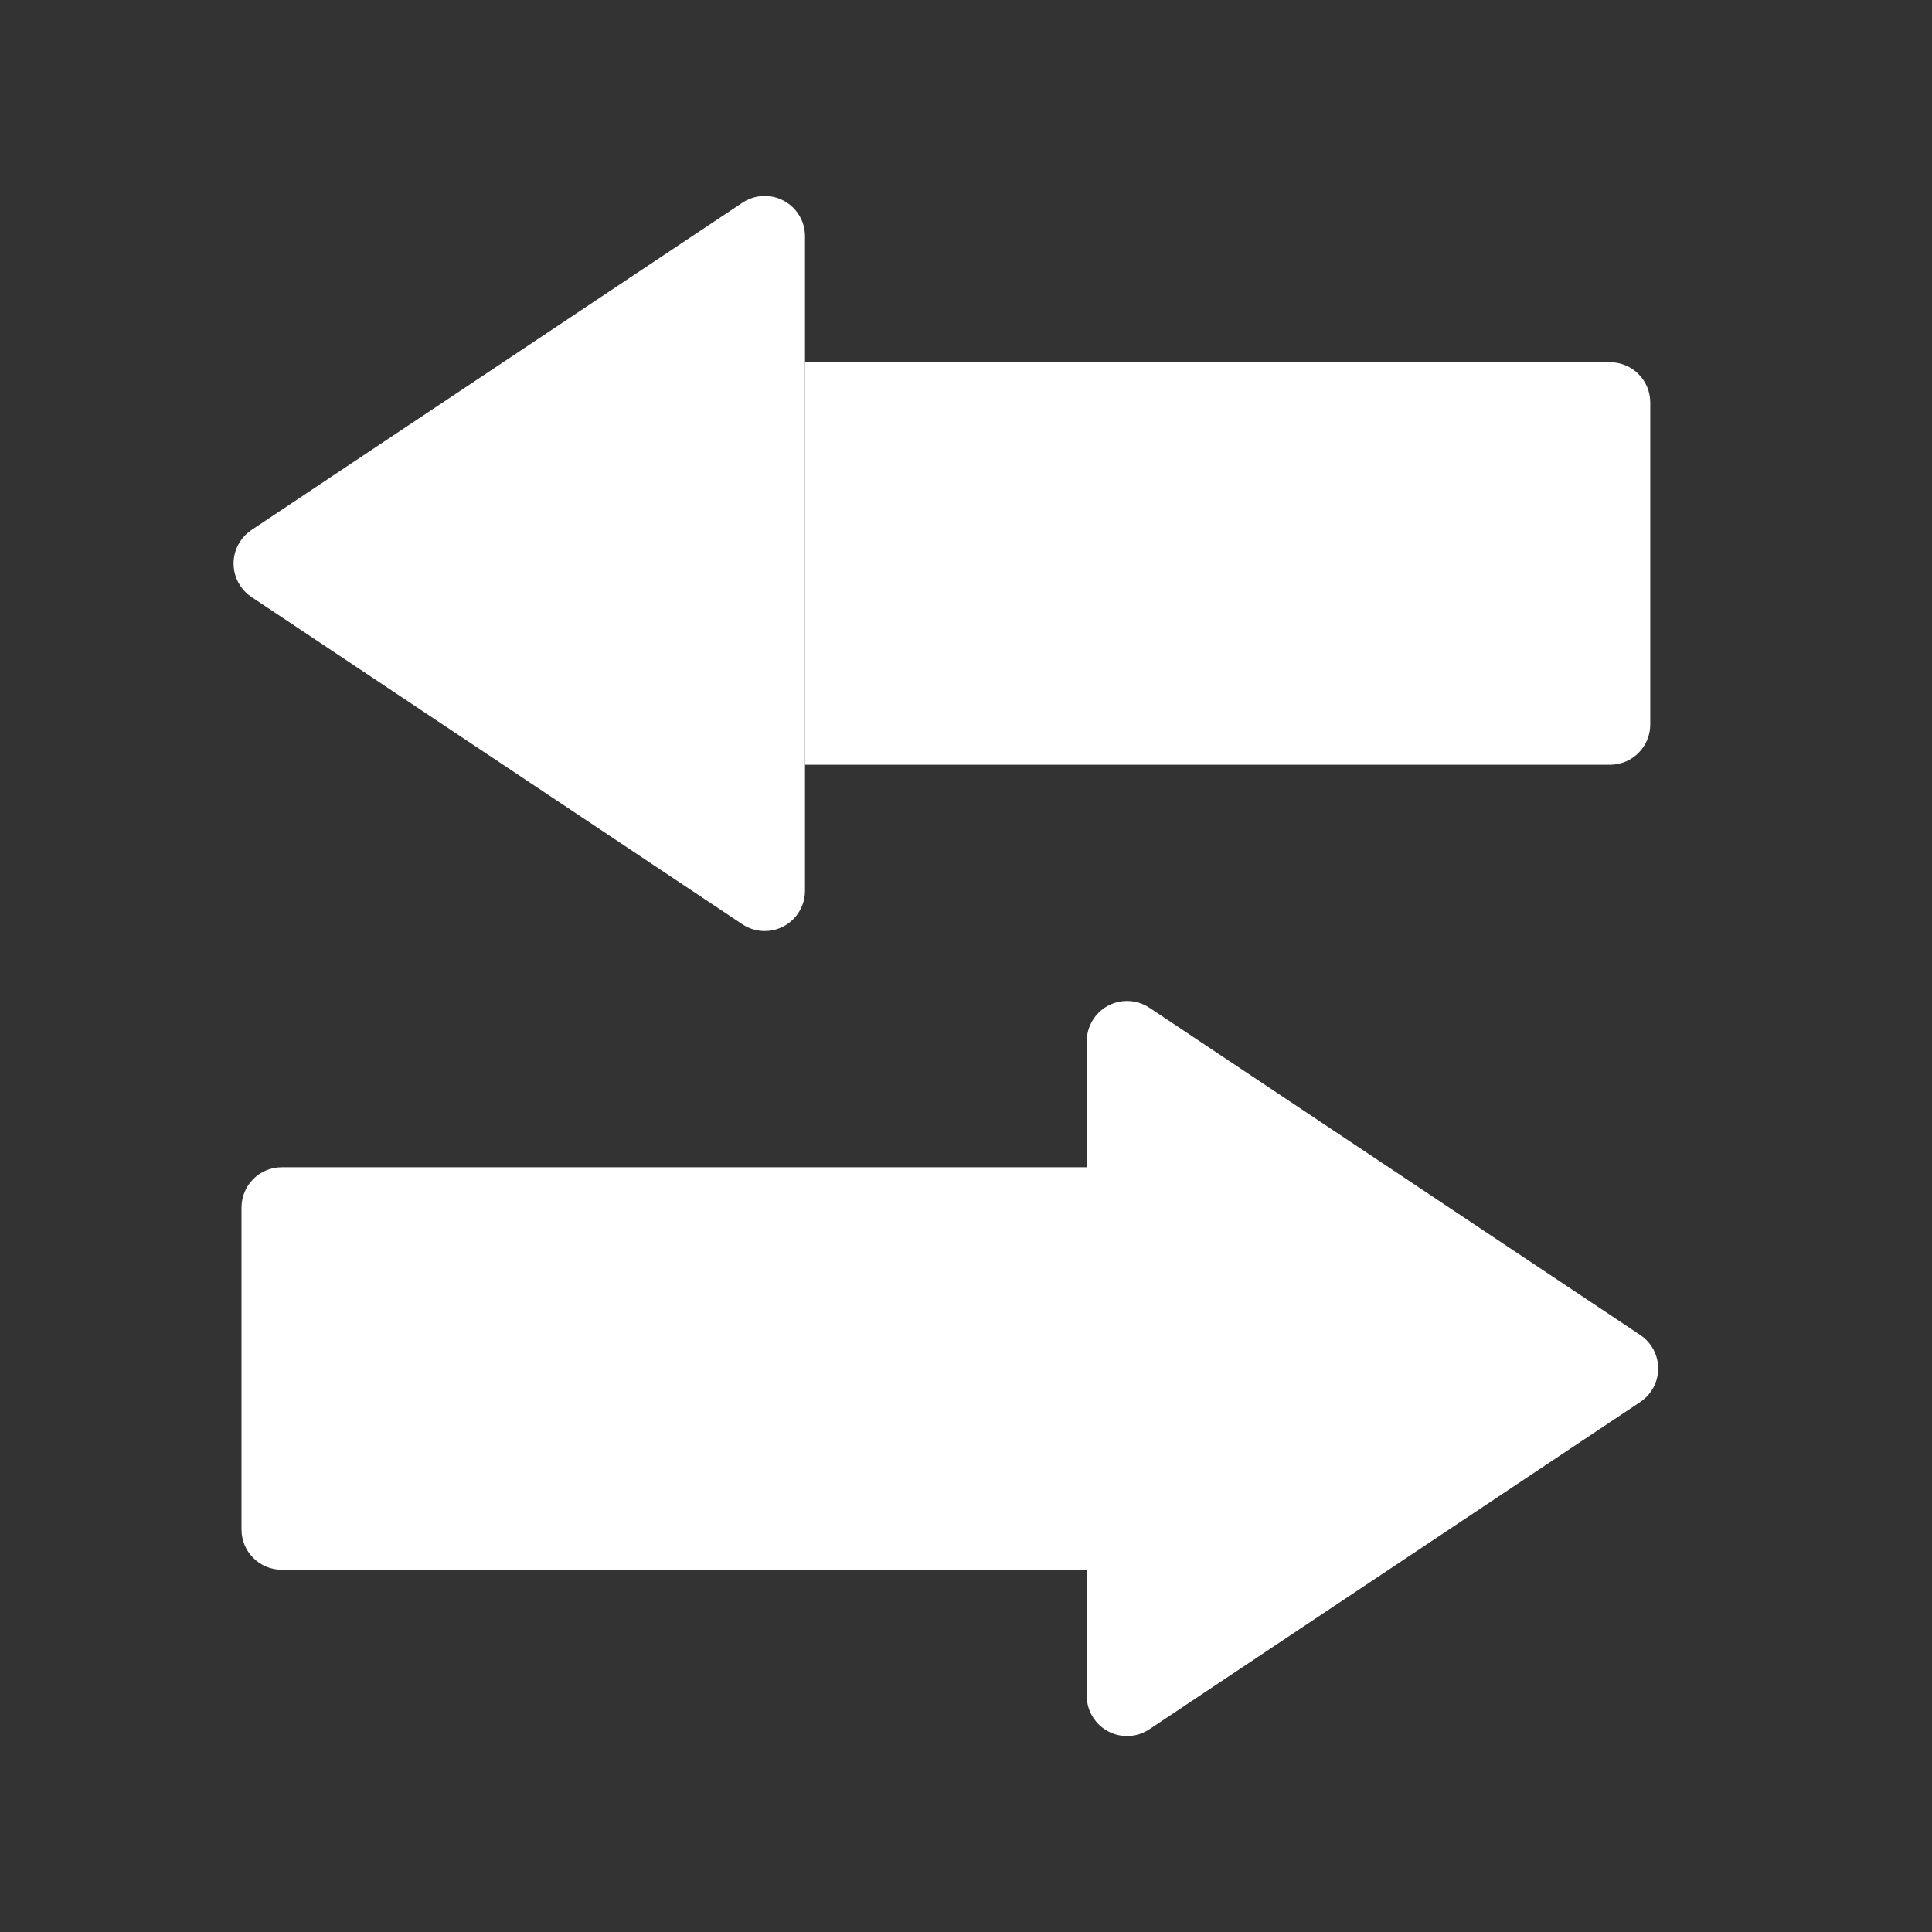 <?xml version="1.0" encoding="UTF-8"?>
<svg width="48px" height="48px" viewBox="0 0 48 48" version="1.1" xmlns="http://www.w3.org/2000/svg" xmlns:xlink="http://www.w3.org/1999/xlink">
    <rect x="0" y="0" width="48" height="48" fill="#333333" stroke="none"/>
    <!-- Generator: Sketch 44.1 (41455) - http://www.bohemiancoding.com/sketch -->
    <title>sidebar-toggle</title>
    <desc>Created with Sketch.</desc>
    <defs></defs>
    <g id="Page-1" stroke="none" stroke-width="1" fill="none" fill-rule="evenodd">
        <g id="sidebar-toggle" fill="#FFFFFF">
            <g id="Group-2" transform="translate(23.5, 24) rotate(-90) translate(-23.5, -24) translate(3.5, 5.5)">
                <g id="Group" transform="translate(20, 0)">
                    <path d="M10.832,1.248 L18.964,13.445 L18.964,13.445 C19.27,13.905 19.146,14.526 18.686,14.832 C18.522,14.942 18.329,15 18.131,15 L1.869,15 L1.869,15 C1.316,15 0.869,14.552 0.869,14 C0.869,13.803 0.927,13.61 1.036,13.445 L9.168,1.248 L9.168,1.248 C9.474,0.789 10.095,0.664 10.555,0.971 C10.665,1.044 10.759,1.138 10.832,1.248 Z" id="Triangle"></path>
                    <path d="M5,15 L15,15 L15,35 L15,35 C15,35.552 14.552,36 14,36 L6,36 L6,36 C5.448,36 5,35.552 5,35 L5,15 Z" id="Rectangle"></path>
                </g>
                <g id="Group" transform="translate(10, 19) rotate(-180) translate(-10, -19) translate(0, 1)">
                    <path d="M10.832,1.248 L18.964,13.445 L18.964,13.445 C19.27,13.905 19.146,14.526 18.686,14.832 C18.522,14.942 18.329,15 18.131,15 L1.869,15 L1.869,15 C1.316,15 0.869,14.552 0.869,14 C0.869,13.803 0.927,13.61 1.036,13.445 L9.168,1.248 L9.168,1.248 C9.474,0.789 10.095,0.664 10.555,0.971 C10.665,1.044 10.759,1.138 10.832,1.248 Z" id="Triangle"></path>
                    <path d="M5,15 L15,15 L15,35 L15,35 C15,35.552 14.552,36 14,36 L6,36 L6,36 C5.448,36 5,35.552 5,35 L5,15 Z" id="Rectangle"></path>
                </g>
            </g>
        </g>
    </g>
</svg>